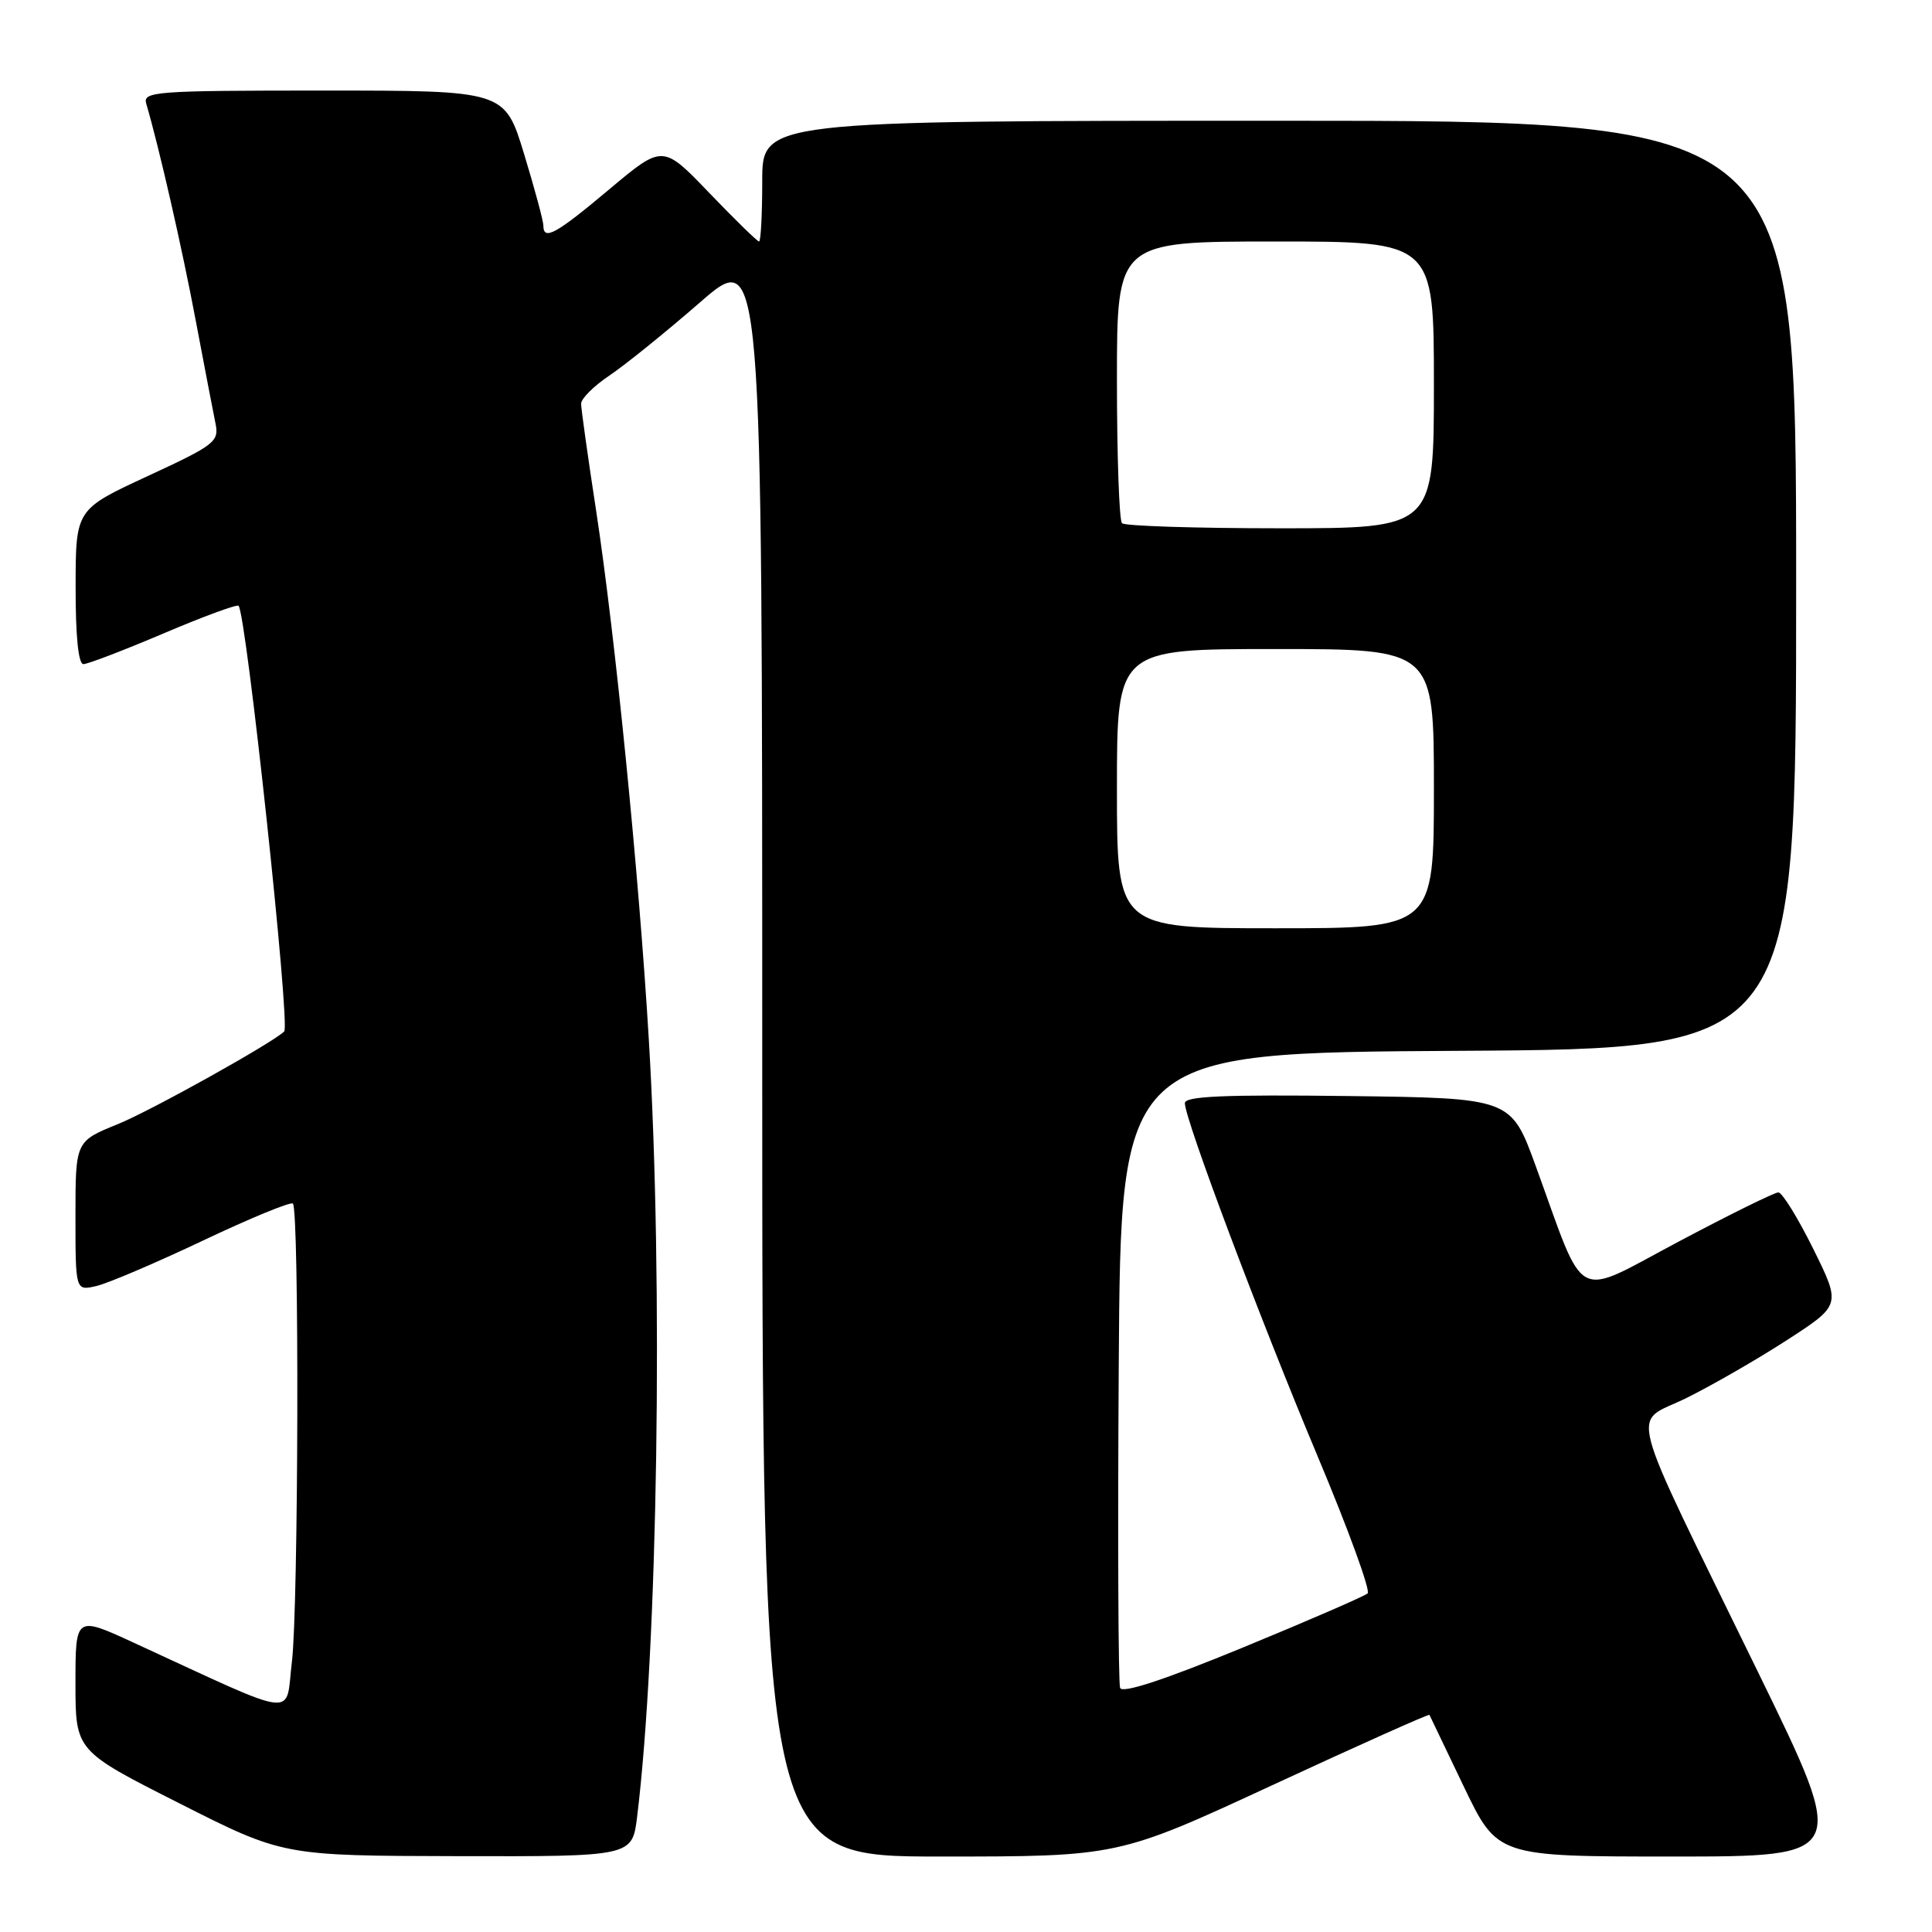 <?xml version="1.0" encoding="UTF-8" standalone="no"?>
<!DOCTYPE svg PUBLIC "-//W3C//DTD SVG 1.1//EN" "http://www.w3.org/Graphics/SVG/1.1/DTD/svg11.dtd" >
<svg xmlns="http://www.w3.org/2000/svg" xmlns:xlink="http://www.w3.org/1999/xlink" version="1.1" viewBox="0 0 256 256">
 <g >
 <path fill="currentColor"
d=" M 84.42 240.75 C 87.16 218.42 87.90 169.94 85.97 137.71 C 84.66 115.74 81.51 84.16 78.98 67.60 C 77.89 60.51 77.00 54.16 77.00 53.49 C 77.00 52.82 78.69 51.14 80.75 49.76 C 82.81 48.38 88.21 44.02 92.75 40.07 C 101.00 32.89 101.00 32.89 101.00 139.45 C 101.00 246.00 101.00 246.00 124.59 246.00 C 148.18 246.00 148.18 246.00 168.73 236.48 C 180.04 231.24 189.34 227.08 189.41 227.23 C 189.48 227.38 191.53 231.66 193.97 236.75 C 198.41 246.00 198.41 246.00 221.64 246.00 C 244.87 246.00 244.87 246.00 233.04 221.75 C 215.11 185.01 216.13 188.86 223.43 185.26 C 226.83 183.58 232.84 180.12 236.78 177.57 C 243.95 172.93 243.95 172.93 240.26 165.47 C 238.22 161.36 236.15 158.00 235.64 158.00 C 235.13 158.00 229.17 160.94 222.39 164.54 C 208.33 172.00 210.22 173.00 203.49 154.50 C 200.21 145.50 200.21 145.50 178.61 145.23 C 162.24 145.03 157.00 145.25 157.00 146.17 C 157.00 148.30 166.92 174.68 174.55 192.86 C 178.62 202.54 181.62 210.76 181.22 211.13 C 180.82 211.50 173.38 214.73 164.68 218.31 C 154.31 222.58 148.72 224.42 148.42 223.66 C 148.18 223.02 148.09 203.82 148.24 181.00 C 148.50 139.50 148.50 139.50 193.25 139.24 C 238.00 138.98 238.00 138.98 238.00 77.49 C 238.00 16.00 238.00 16.00 169.50 16.00 C 101.00 16.00 101.00 16.00 101.00 24.00 C 101.00 28.40 100.81 32.00 100.58 32.00 C 100.35 32.00 97.39 29.11 93.99 25.57 C 87.82 19.14 87.82 19.14 80.75 25.07 C 73.66 31.03 72.00 31.94 72.00 29.89 C 72.00 29.29 70.85 25.01 69.44 20.39 C 66.88 12.00 66.88 12.00 42.87 12.00 C 20.48 12.00 18.90 12.12 19.38 13.75 C 21.04 19.35 24.15 32.96 25.94 42.50 C 27.08 48.55 28.26 54.66 28.55 56.09 C 29.05 58.52 28.50 58.95 19.56 63.09 C 10.03 67.50 10.03 67.50 10.02 77.75 C 10.01 84.26 10.38 88.00 11.05 88.00 C 11.63 88.00 16.40 86.17 21.65 83.94 C 26.91 81.70 31.39 80.05 31.61 80.27 C 32.63 81.30 38.49 135.84 37.66 136.67 C 36.16 138.17 20.01 147.17 15.60 148.96 C 10.00 151.23 10.00 151.23 10.00 161.14 C 10.00 171.04 10.00 171.04 12.75 170.41 C 14.26 170.07 20.63 167.35 26.90 164.38 C 33.17 161.41 38.53 159.20 38.81 159.48 C 39.67 160.33 39.55 213.08 38.68 220.18 C 37.76 227.66 40.06 227.94 17.75 217.68 C 10.00 214.11 10.00 214.11 10.00 223.05 C 10.00 231.99 10.00 231.99 23.75 238.94 C 37.50 245.90 37.50 245.90 60.63 245.95 C 83.77 246.00 83.77 246.00 84.42 240.75 Z  M 148.00 104.50 C 148.00 86.00 148.00 86.00 169.00 86.00 C 190.00 86.00 190.00 86.00 190.00 104.50 C 190.00 123.00 190.00 123.00 169.00 123.00 C 148.00 123.00 148.00 123.00 148.00 104.50 Z  M 148.67 69.33 C 148.30 68.97 148.00 60.42 148.00 50.33 C 148.00 32.00 148.00 32.00 169.00 32.00 C 190.00 32.00 190.00 32.00 190.00 51.00 C 190.00 70.00 190.00 70.00 169.67 70.00 C 158.48 70.00 149.03 69.70 148.67 69.33 Z "/>
</g>
</svg>